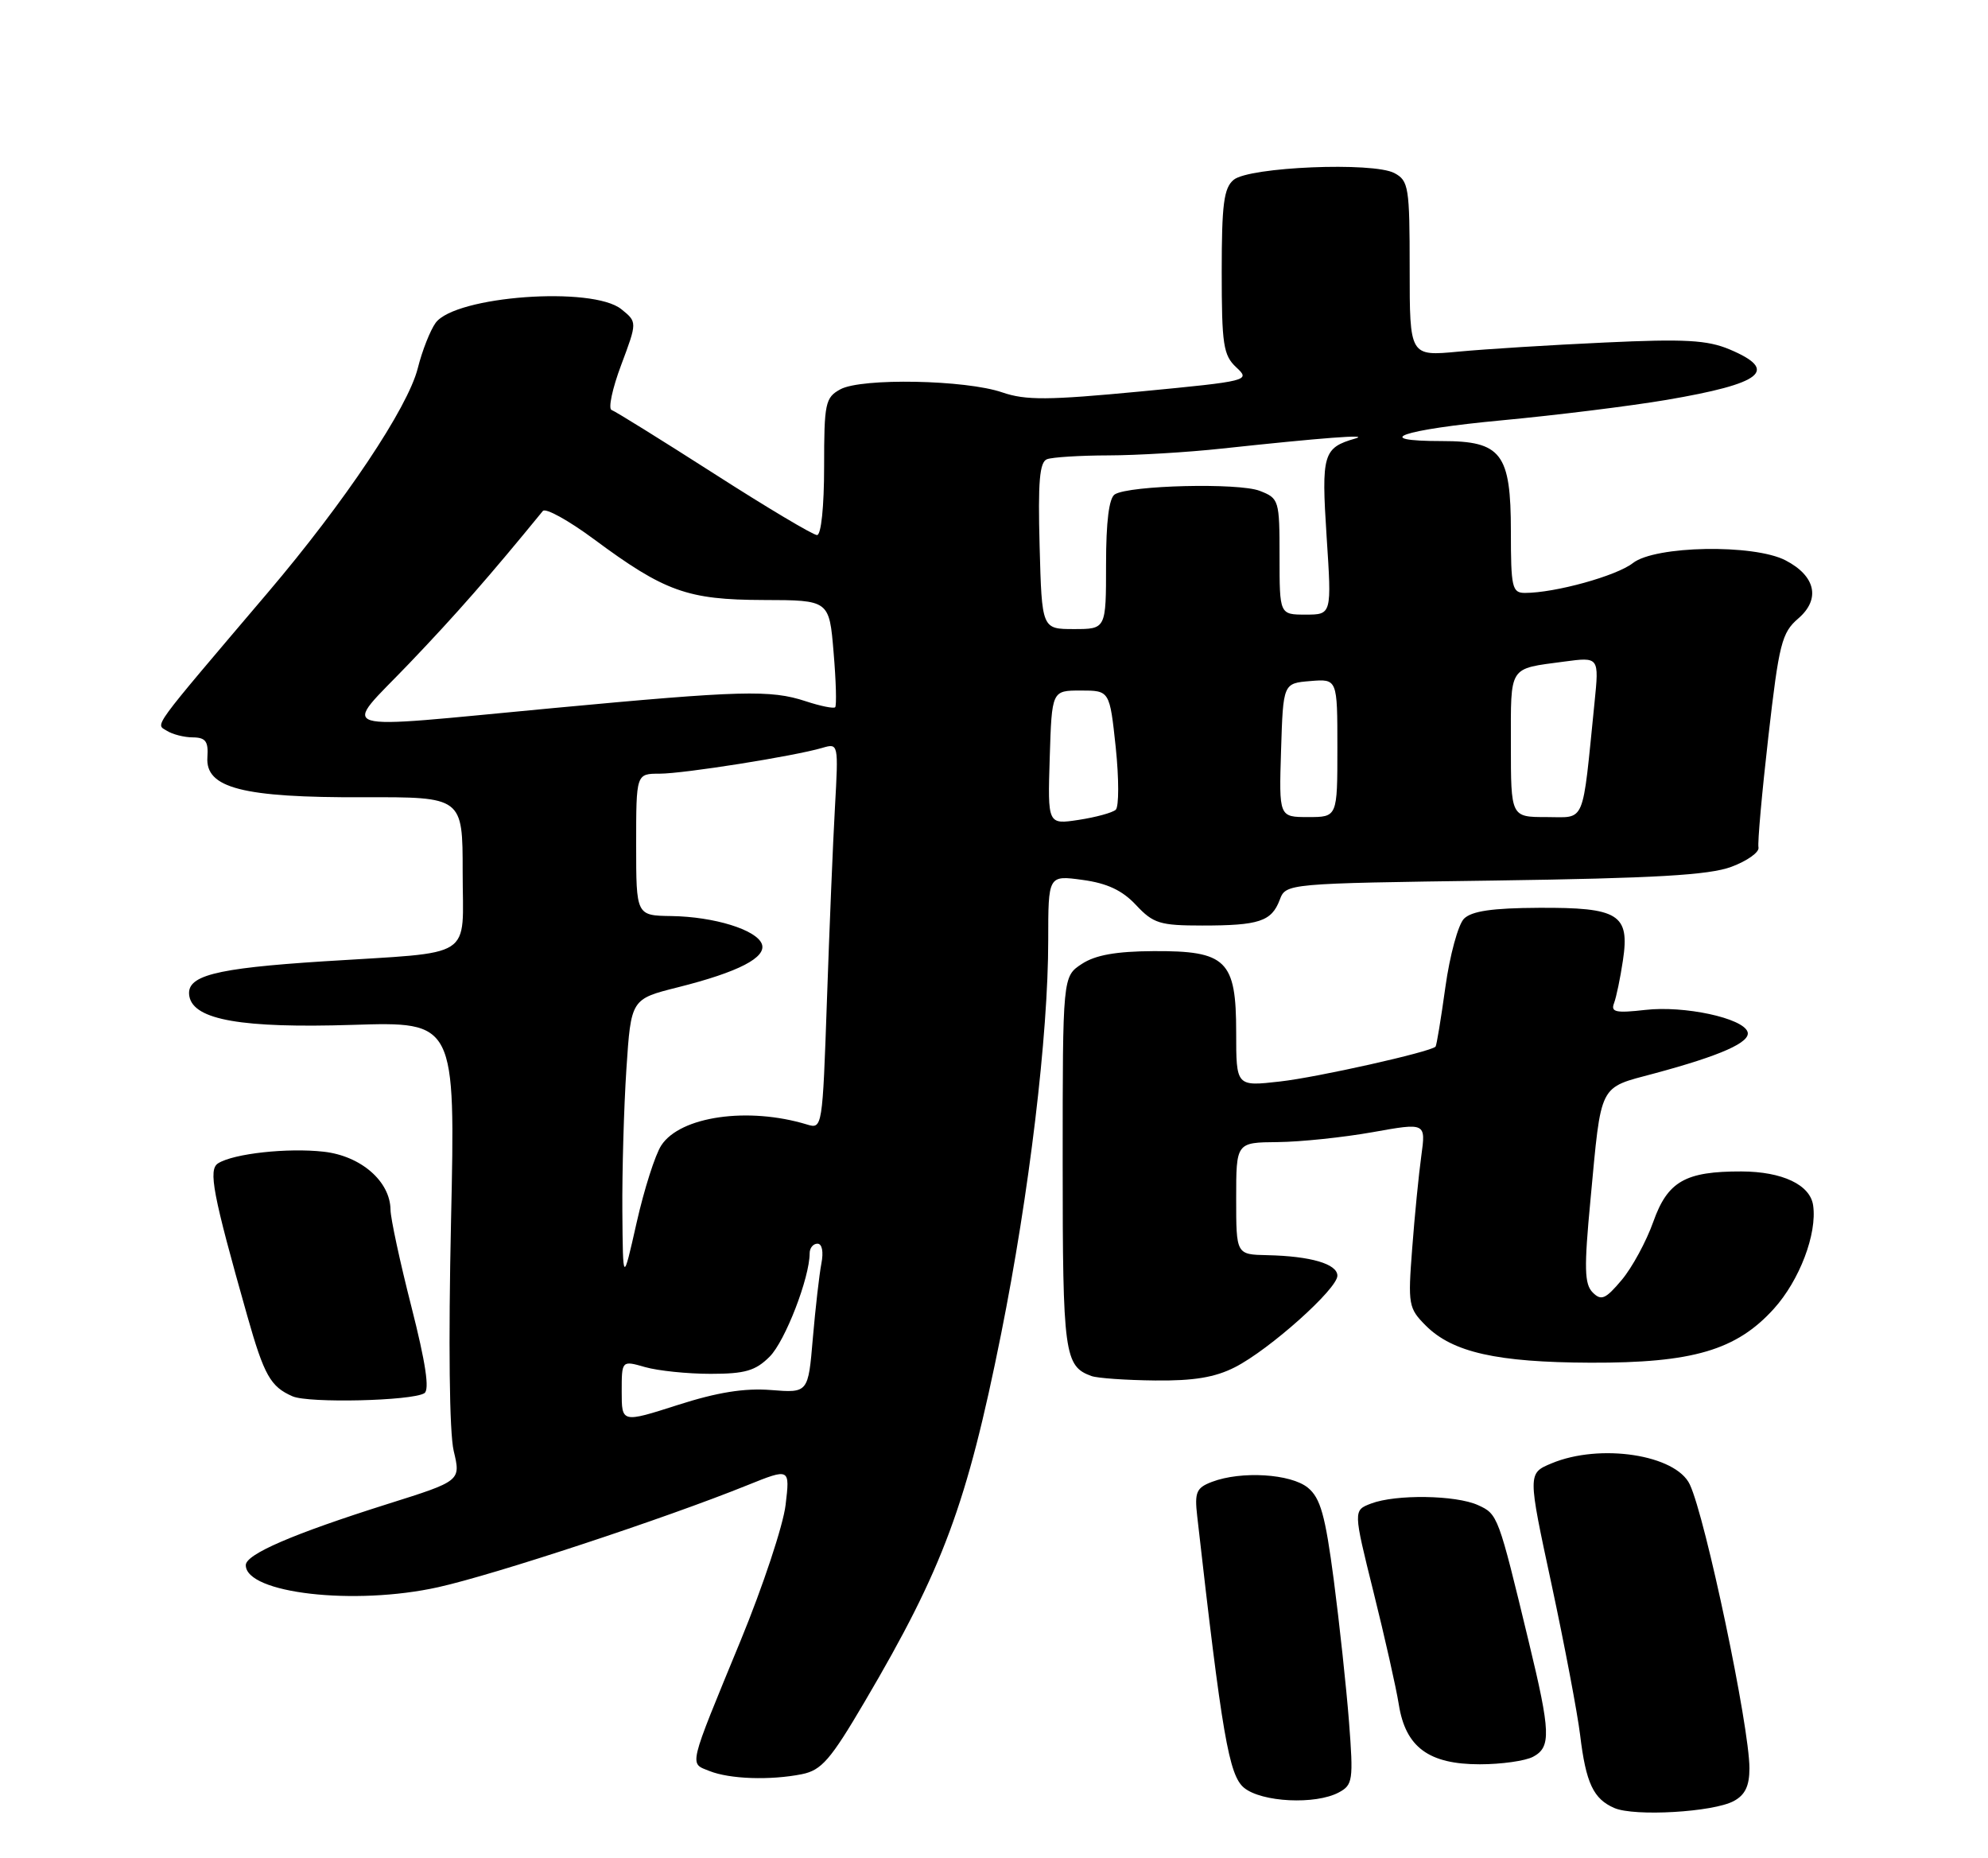 <?xml version="1.0" encoding="UTF-8" standalone="no"?>
<!DOCTYPE svg PUBLIC "-//W3C//DTD SVG 1.1//EN" "http://www.w3.org/Graphics/SVG/1.1/DTD/svg11.dtd" >
<svg xmlns="http://www.w3.org/2000/svg" xmlns:xlink="http://www.w3.org/1999/xlink" version="1.1" viewBox="0 0 275 257">
 <g >
 <path fill="currentColor"
d=" M 239.82 249.09 C 241.40 248.25 242.00 247.00 242.00 244.55 C 242.00 238.80 235.93 209.91 233.75 205.30 C 231.81 201.18 221.33 199.58 214.63 202.38 C 211.32 203.76 211.32 203.76 214.62 219.09 C 216.43 227.53 218.21 236.92 218.58 239.96 C 219.38 246.61 220.42 248.80 223.32 250.05 C 226.10 251.25 236.97 250.62 239.82 249.09 Z  M 185.20 247.89 C 187.13 246.86 187.23 246.21 186.61 238.14 C 186.24 233.39 185.29 224.55 184.50 218.50 C 183.32 209.54 182.66 207.18 180.92 205.75 C 178.56 203.82 171.70 203.40 167.65 204.94 C 165.49 205.76 165.23 206.37 165.61 209.69 C 169.04 239.97 170.00 245.53 172.09 247.25 C 174.53 249.25 181.98 249.62 185.20 247.89 Z  M 110.92 245.37 C 113.64 244.82 114.88 243.40 119.62 235.33 C 130.46 216.92 133.75 208.05 138.48 184.50 C 142.38 165.04 145.00 143.18 145.00 130.06 C 145.00 121.04 145.00 121.04 149.75 121.69 C 153.15 122.15 155.26 123.14 157.15 125.17 C 159.54 127.72 160.45 128.00 166.32 128.00 C 174.16 128.00 175.89 127.43 177.02 124.46 C 177.88 122.18 177.88 122.18 206.69 121.78 C 228.93 121.46 236.41 121.03 239.50 119.88 C 241.70 119.06 243.39 117.86 243.25 117.20 C 243.11 116.54 243.73 109.64 244.62 101.85 C 246.09 89.01 246.47 87.50 248.75 85.54 C 251.87 82.86 251.16 79.65 246.98 77.49 C 242.58 75.22 228.96 75.46 225.88 77.87 C 223.61 79.65 215.11 82.00 210.95 82.00 C 209.17 82.00 209.00 81.26 209.00 73.50 C 209.00 62.71 207.70 61.00 199.50 61.00 C 189.36 61.00 193.87 59.43 207.75 58.13 C 215.31 57.42 225.55 56.15 230.50 55.31 C 243.85 53.04 246.13 51.22 239.25 48.32 C 236.17 47.03 233.07 46.85 222.00 47.37 C 214.57 47.71 205.46 48.28 201.75 48.63 C 195.00 49.27 195.00 49.27 195.00 37.17 C 195.00 25.89 194.86 24.99 192.89 23.94 C 189.95 22.37 172.80 23.08 170.65 24.87 C 169.29 26.00 169.00 28.26 169.00 37.58 C 169.00 47.66 169.22 49.13 171.01 50.80 C 173.00 52.64 172.77 52.70 157.77 54.14 C 144.99 55.36 141.88 55.38 138.65 54.27 C 133.58 52.52 119.17 52.25 116.25 53.84 C 114.16 54.98 114.00 55.75 114.00 64.54 C 114.00 70.07 113.59 74.00 113.02 74.00 C 112.48 74.00 106.06 70.18 98.77 65.50 C 91.47 60.83 85.10 56.87 84.60 56.70 C 84.11 56.54 84.70 53.73 85.93 50.47 C 88.15 44.54 88.15 44.54 85.96 42.77 C 81.98 39.54 62.99 40.93 60.26 44.65 C 59.52 45.67 58.40 48.49 57.79 50.93 C 56.41 56.40 47.70 69.43 37.01 82.00 C 20.68 101.22 21.51 100.08 23.07 101.06 C 23.85 101.56 25.48 101.98 26.69 101.98 C 28.45 102.00 28.84 102.54 28.69 104.72 C 28.39 108.99 33.55 110.32 50.25 110.26 C 64.00 110.22 64.00 110.22 64.00 120.59 C 64.00 132.88 66.00 131.59 44.78 132.95 C 29.52 133.93 25.65 134.95 26.20 137.82 C 26.83 141.06 33.50 142.22 48.75 141.74 C 63.00 141.29 63.00 141.29 62.39 168.90 C 62.02 185.74 62.16 198.12 62.76 200.66 C 63.75 204.81 63.75 204.81 53.62 208.00 C 40.51 212.14 34.00 214.95 34.00 216.46 C 34.00 220.36 49.04 222.08 60.60 219.51 C 68.41 217.78 92.00 210.00 103.39 205.40 C 109.28 203.03 109.28 203.03 108.67 208.14 C 108.34 210.94 105.54 219.38 102.46 226.87 C 95.11 244.72 95.33 243.80 98.14 244.93 C 100.95 246.05 106.53 246.24 110.92 245.37 Z  M 212.07 242.96 C 214.58 241.62 214.51 239.61 211.46 227.00 C 207.25 209.55 207.20 209.41 204.46 208.16 C 201.39 206.76 193.08 206.64 189.66 207.94 C 187.19 208.88 187.19 208.88 190.00 220.19 C 191.55 226.41 193.13 233.41 193.50 235.75 C 194.44 241.64 197.64 244.00 204.70 244.00 C 207.69 244.00 211.00 243.53 212.07 242.96 Z  M 58.70 192.68 C 59.45 192.22 58.88 188.47 56.92 180.76 C 55.34 174.57 54.03 168.51 54.02 167.31 C 53.98 163.38 49.93 159.86 44.78 159.28 C 39.80 158.72 32.34 159.53 30.18 160.88 C 28.78 161.75 29.41 165.05 34.21 182.00 C 36.54 190.22 37.42 191.78 40.47 193.11 C 42.70 194.08 56.98 193.75 58.70 192.68 Z  M 170.84 189.08 C 175.61 186.65 185.00 178.26 185.00 176.43 C 185.00 174.80 181.31 173.72 175.30 173.59 C 171.00 173.50 171.00 173.50 171.00 165.75 C 171.00 158.00 171.00 158.00 176.75 157.95 C 179.91 157.92 185.82 157.30 189.87 156.58 C 197.24 155.26 197.24 155.26 196.61 159.85 C 196.26 162.38 195.69 168.12 195.35 172.63 C 194.75 180.45 194.83 180.92 197.24 183.34 C 200.94 187.03 207.06 188.41 220.00 188.46 C 234.15 188.51 240.20 186.73 245.38 181.00 C 248.93 177.07 251.38 170.63 250.81 166.70 C 250.40 163.85 246.55 162.03 240.90 162.01 C 233.12 161.99 230.69 163.38 228.70 168.97 C 227.74 171.68 225.77 175.31 224.33 177.02 C 222.09 179.68 221.50 179.93 220.32 178.75 C 219.17 177.59 219.11 175.41 220.01 165.94 C 221.54 149.62 221.08 150.54 228.83 148.46 C 238.06 145.98 242.21 144.13 241.74 142.71 C 241.12 140.80 232.97 139.05 227.60 139.67 C 223.53 140.13 222.79 139.98 223.27 138.74 C 223.58 137.92 224.14 135.26 224.50 132.82 C 225.46 126.44 223.93 125.49 212.84 125.55 C 206.43 125.58 203.57 126.00 202.51 127.06 C 201.71 127.87 200.55 132.12 199.94 136.51 C 199.33 140.91 198.72 144.61 198.58 144.75 C 197.85 145.49 182.25 148.99 177.06 149.57 C 171.00 150.26 171.00 150.26 171.00 142.78 C 171.00 132.80 169.66 131.48 159.54 131.54 C 154.40 131.57 151.52 132.08 149.65 133.31 C 147.00 135.05 147.00 135.05 147.00 160.83 C 147.00 187.25 147.23 188.96 151.00 190.31 C 151.82 190.60 155.78 190.88 159.79 190.92 C 165.12 190.98 168.09 190.49 170.84 189.08 Z  M 86.00 192.46 C 86.00 188.14 86.00 188.14 89.24 189.07 C 91.03 189.58 95.10 190.00 98.29 190.00 C 103.07 190.00 104.51 189.58 106.47 187.62 C 108.61 185.48 112.00 176.71 112.00 173.32 C 112.00 172.59 112.49 172.00 113.08 172.00 C 113.72 172.00 113.94 173.12 113.62 174.75 C 113.33 176.26 112.80 180.91 112.44 185.07 C 111.80 192.65 111.80 192.65 106.65 192.24 C 103.01 191.95 99.23 192.55 93.75 194.31 C 86.00 196.79 86.00 196.79 86.00 192.46 Z  M 86.09 167.50 C 86.05 162.00 86.30 153.15 86.65 147.84 C 87.29 138.17 87.29 138.17 93.78 136.54 C 102.18 134.43 106.09 132.40 105.38 130.54 C 104.62 128.58 98.79 126.78 92.88 126.69 C 88.00 126.62 88.00 126.62 88.00 116.81 C 88.00 107.00 88.00 107.00 91.25 107.00 C 94.63 106.99 109.83 104.58 113.75 103.43 C 115.98 102.77 115.99 102.82 115.50 111.63 C 115.22 116.51 114.73 128.53 114.39 138.34 C 113.78 155.97 113.75 156.17 111.64 155.52 C 103.50 153.04 94.11 154.38 91.48 158.40 C 90.64 159.67 89.10 164.49 88.06 169.11 C 86.17 177.50 86.17 177.50 86.09 167.50 Z  M 145.21 104.77 C 145.50 95.50 145.50 95.50 149.50 95.50 C 153.50 95.50 153.50 95.50 154.34 103.36 C 154.79 107.69 154.79 111.57 154.34 111.99 C 153.88 112.40 151.57 113.03 149.21 113.39 C 144.92 114.04 144.92 114.04 145.21 104.77 Z  M 177.21 103.75 C 177.50 94.50 177.50 94.50 181.25 94.19 C 185.00 93.88 185.00 93.88 185.00 103.44 C 185.00 113.00 185.00 113.00 180.96 113.00 C 176.92 113.00 176.92 113.00 177.21 103.75 Z  M 209.00 102.97 C 209.00 91.93 208.61 92.54 216.36 91.50 C 221.21 90.85 221.21 90.85 220.57 97.17 C 218.83 114.37 219.41 113.00 213.91 113.00 C 209.00 113.00 209.00 113.00 209.00 102.97 Z  M 56.61 91.75 C 63.13 84.93 67.71 79.70 75.09 70.67 C 75.46 70.21 78.63 71.96 82.13 74.55 C 91.94 81.82 95.09 82.95 105.60 82.98 C 114.71 83.00 114.71 83.00 115.31 90.21 C 115.65 94.17 115.74 97.59 115.53 97.81 C 115.31 98.02 113.48 97.65 111.45 96.98 C 106.59 95.38 102.57 95.49 76.50 97.93 C 45.11 100.87 47.25 101.54 56.61 91.75 Z  M 143.81 75.51 C 143.57 66.64 143.80 63.90 144.83 63.51 C 145.56 63.23 149.39 62.99 153.33 62.98 C 157.27 62.97 164.32 62.55 169.00 62.04 C 182.95 60.54 189.62 60.03 187.50 60.64 C 183.02 61.93 182.77 62.78 183.51 74.20 C 184.22 85.00 184.22 85.00 180.61 85.00 C 177.00 85.00 177.00 85.00 177.00 76.98 C 177.00 69.15 176.93 68.92 174.25 67.88 C 171.32 66.75 156.25 67.11 154.21 68.37 C 153.41 68.87 153.00 72.13 153.00 78.06 C 153.00 87.00 153.00 87.00 148.56 87.00 C 144.12 87.00 144.12 87.00 143.81 75.51 Z "/>
</g>
</svg>